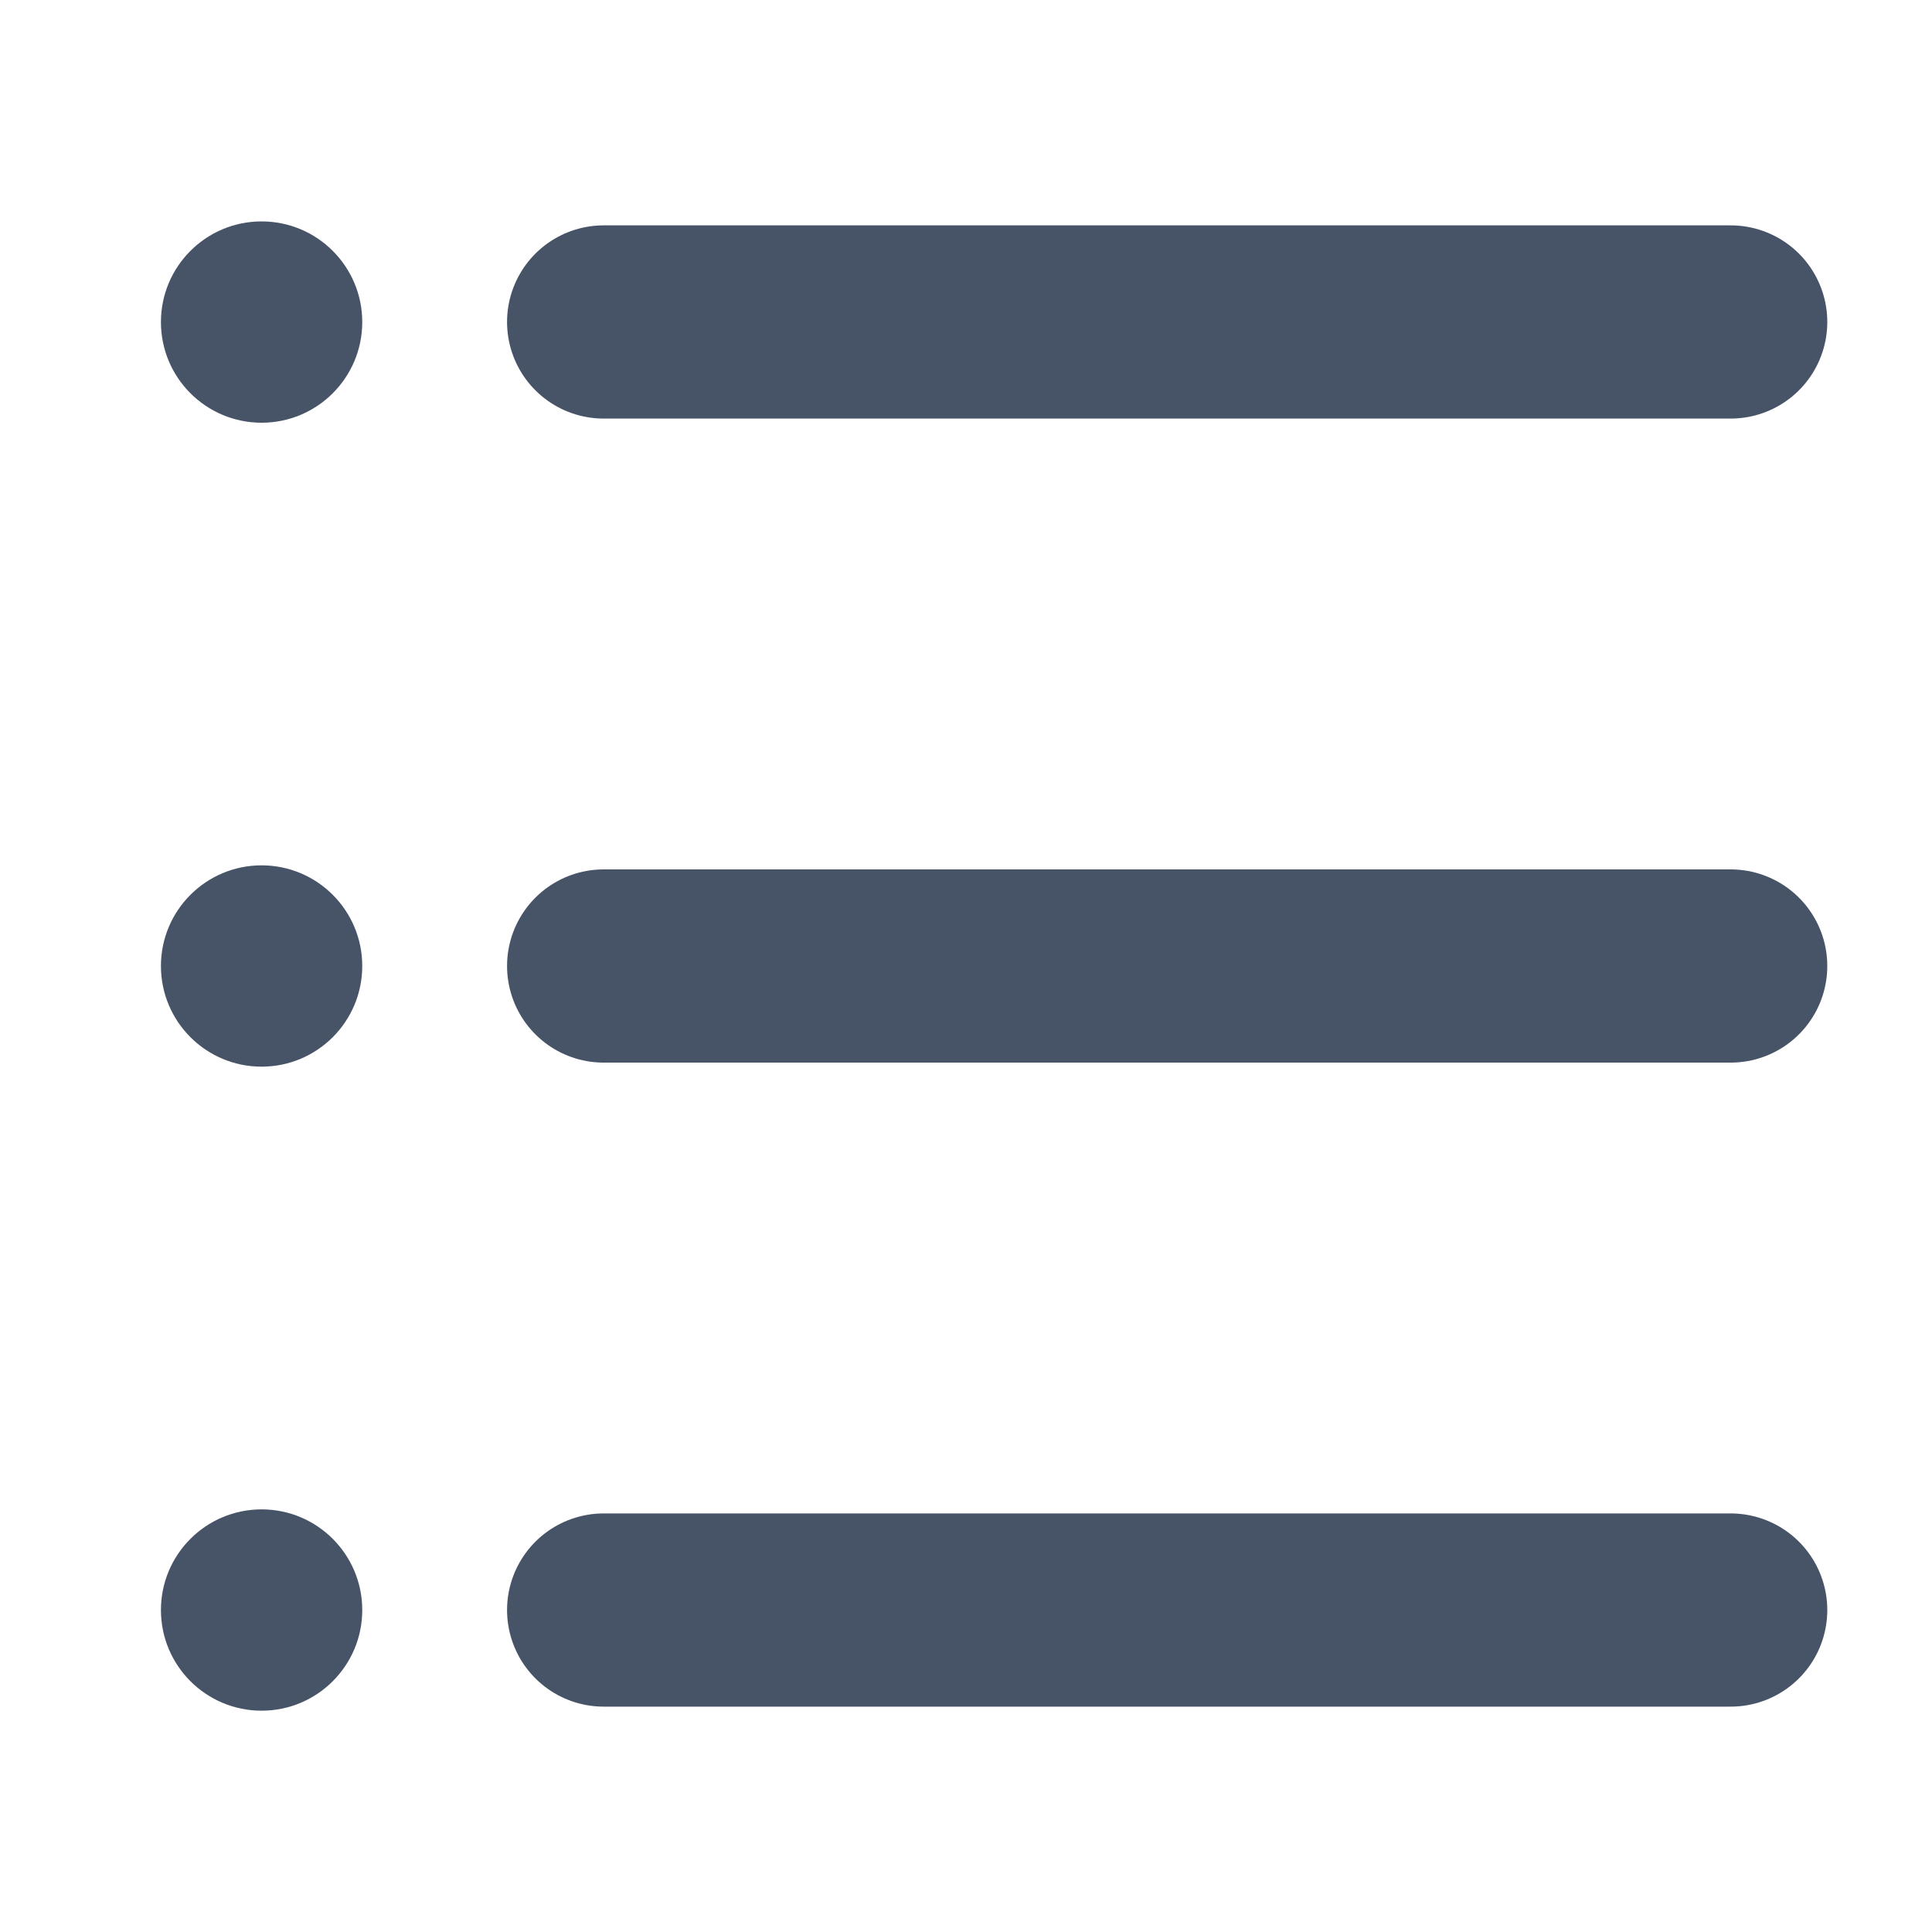 <svg width="20" height="20" viewBox="0 0 20 20" fill="none" xmlns="http://www.w3.org/2000/svg">
<g id="button-icon">
<path id="Vector 739" d="M17.916 3.333H6.249" stroke="#475367" stroke-width="2" stroke-linecap="round" stroke-linejoin="round"/>
<path id="Vector 740" d="M17.916 10H6.249" stroke="#475367" stroke-width="2" stroke-linecap="round" stroke-linejoin="round"/>
<path id="Vector 741" d="M17.916 16.667H6.249" stroke="#475367" stroke-width="2" stroke-linecap="round" stroke-linejoin="round"/>
<ellipse id="Ellipse 69" cx="1.042" cy="1.042" rx="1.042" ry="1.042" transform="matrix(-1 0 0 1 3.75 2.292)" fill="#475367"/>
<ellipse id="Ellipse 70" cx="1.042" cy="1.042" rx="1.042" ry="1.042" transform="matrix(-1 0 0 1 3.75 8.958)" fill="#475367"/>
<ellipse id="Ellipse 71" cx="1.042" cy="1.042" rx="1.042" ry="1.042" transform="matrix(-1 0 0 1 3.75 15.625)" fill="#475367"/>
</g>
</svg>
